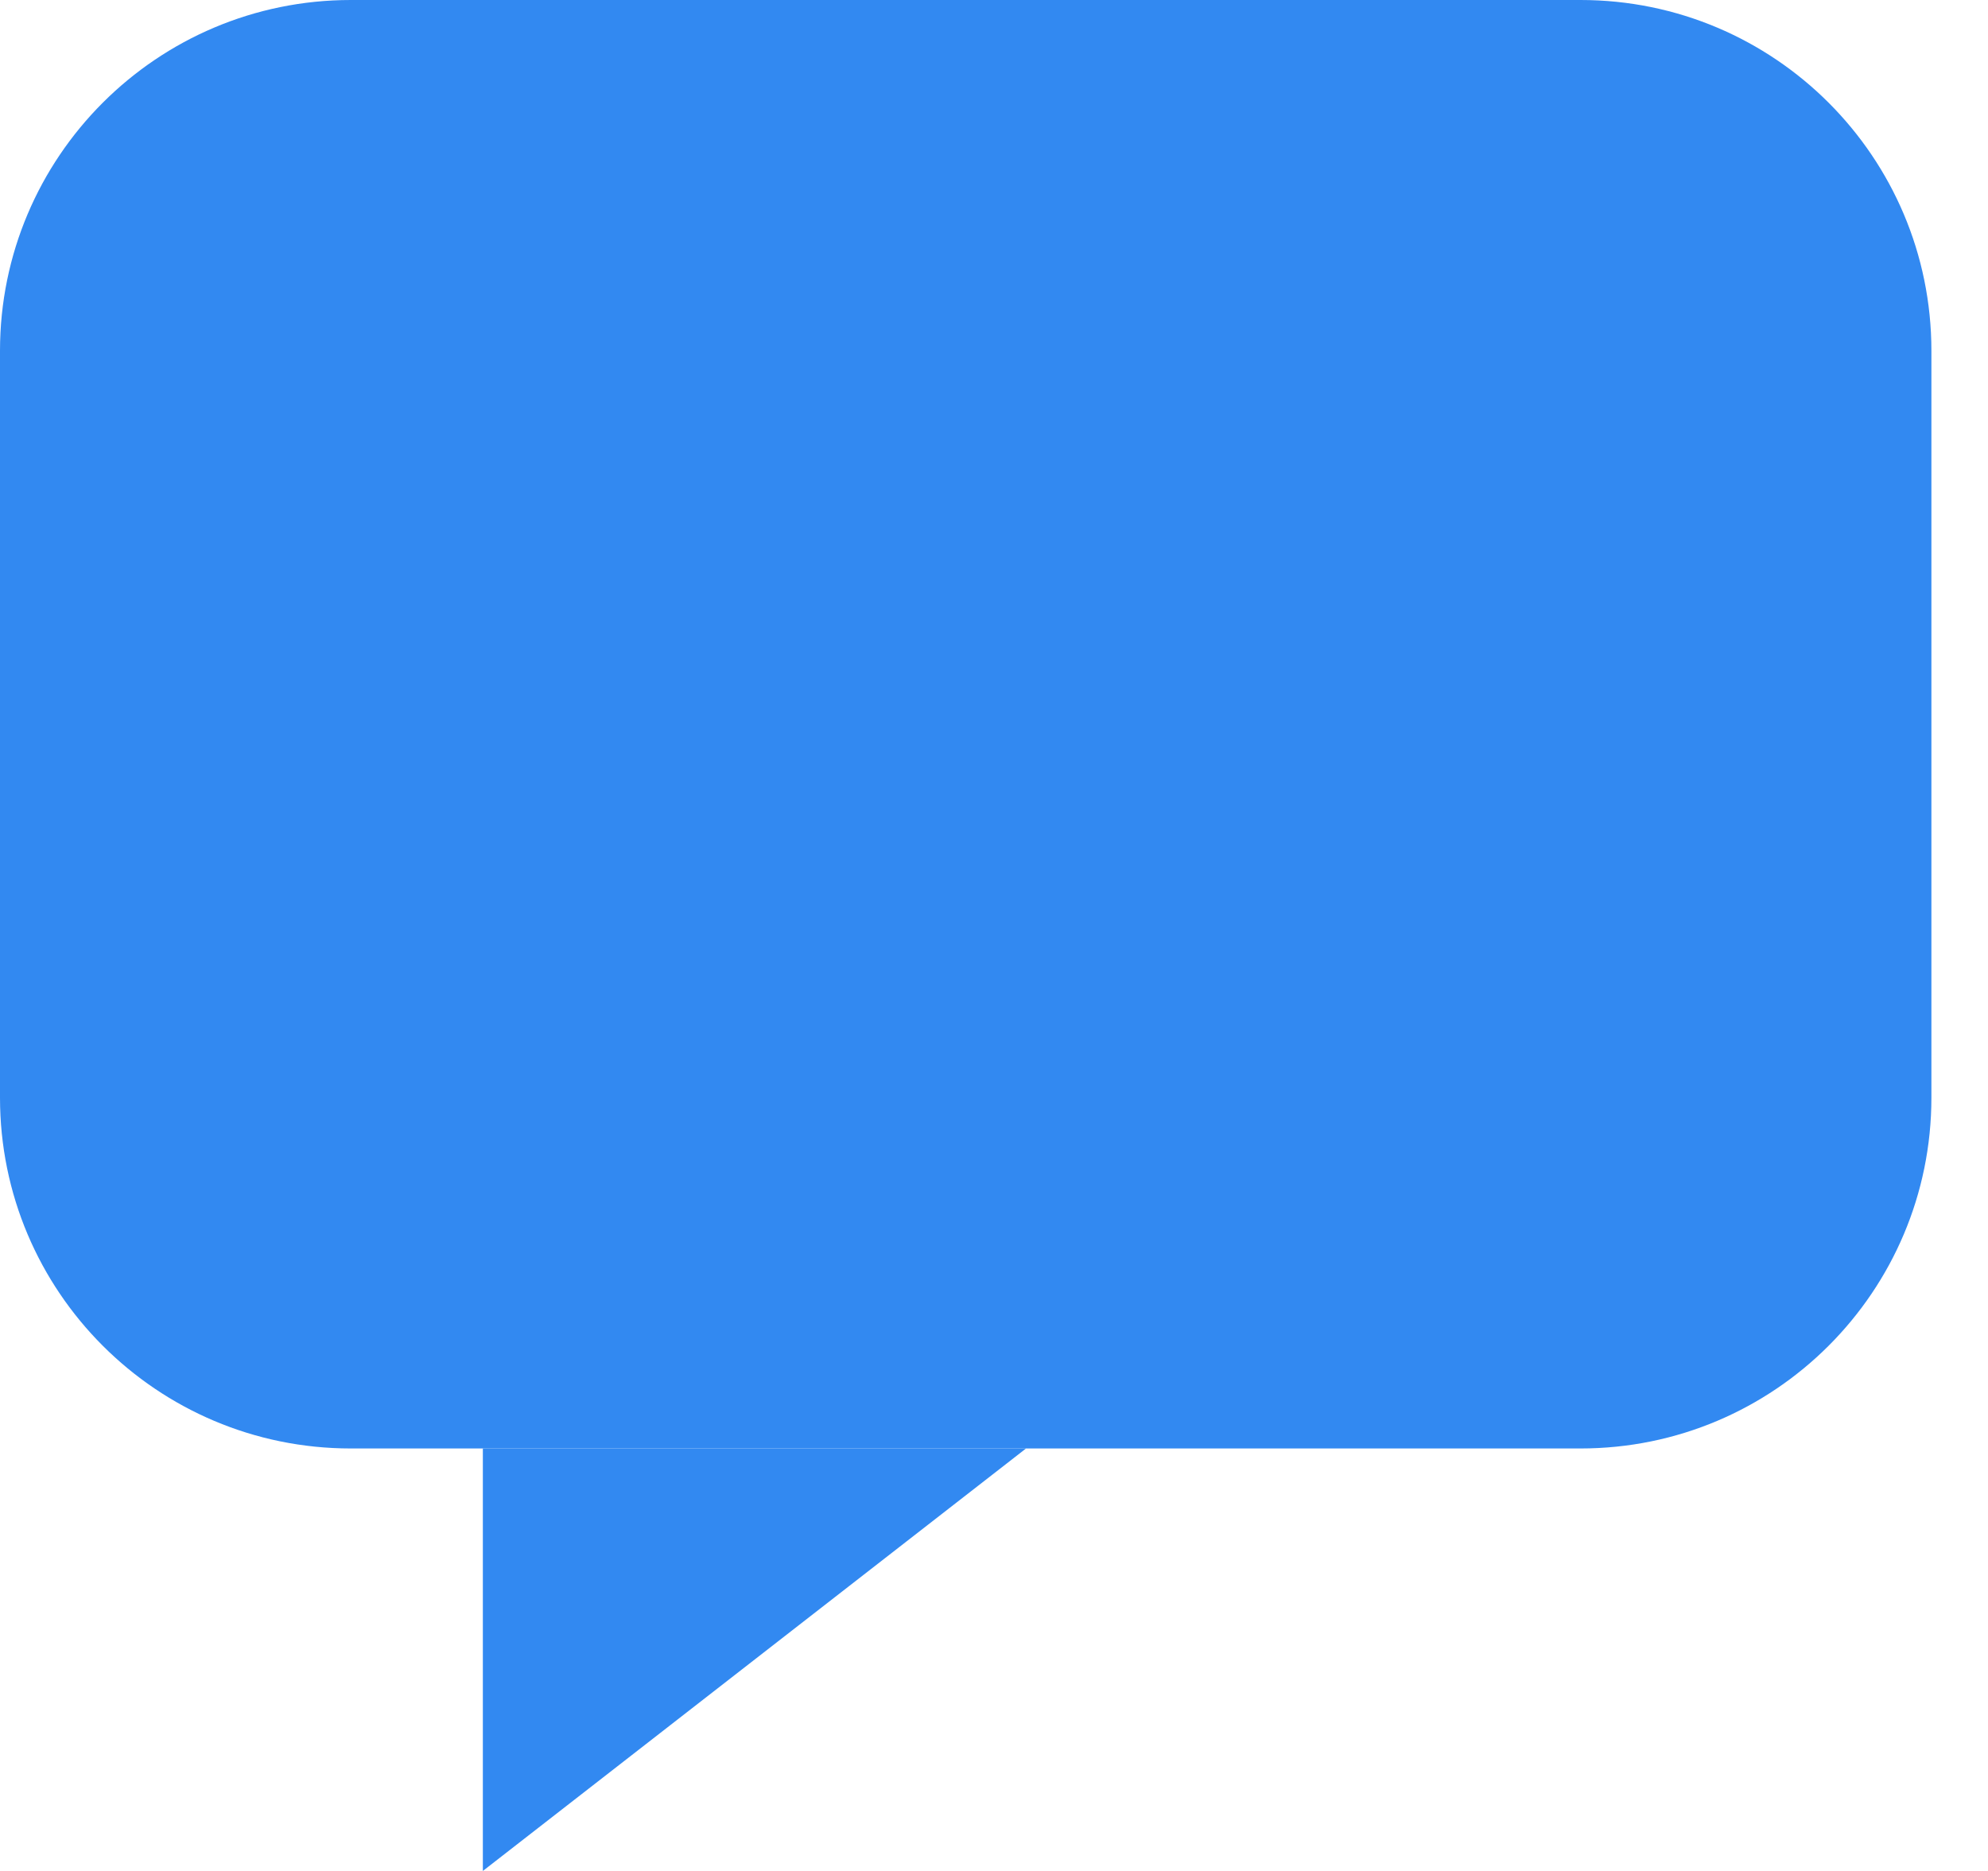 <svg width="34" height="32" viewBox="0 0 34 32" fill="none" xmlns="http://www.w3.org/2000/svg">
<rect width="16.516" height="16" fill="black" fill-opacity="0" transform="scale(2)"/>
<path d="M8.258 32L17.548 24.774H8.258V32Z" fill="#3289F1"/>
<path d="M0 6C0 2.686 2.686 0 6 0H27.032C30.346 0 33.032 2.686 33.032 6V18.774C33.032 22.088 30.346 24.774 27.032 24.774H6C2.686 24.774 0 22.088 0 18.774V6Z" fill="#3289F1"/>
</svg>
